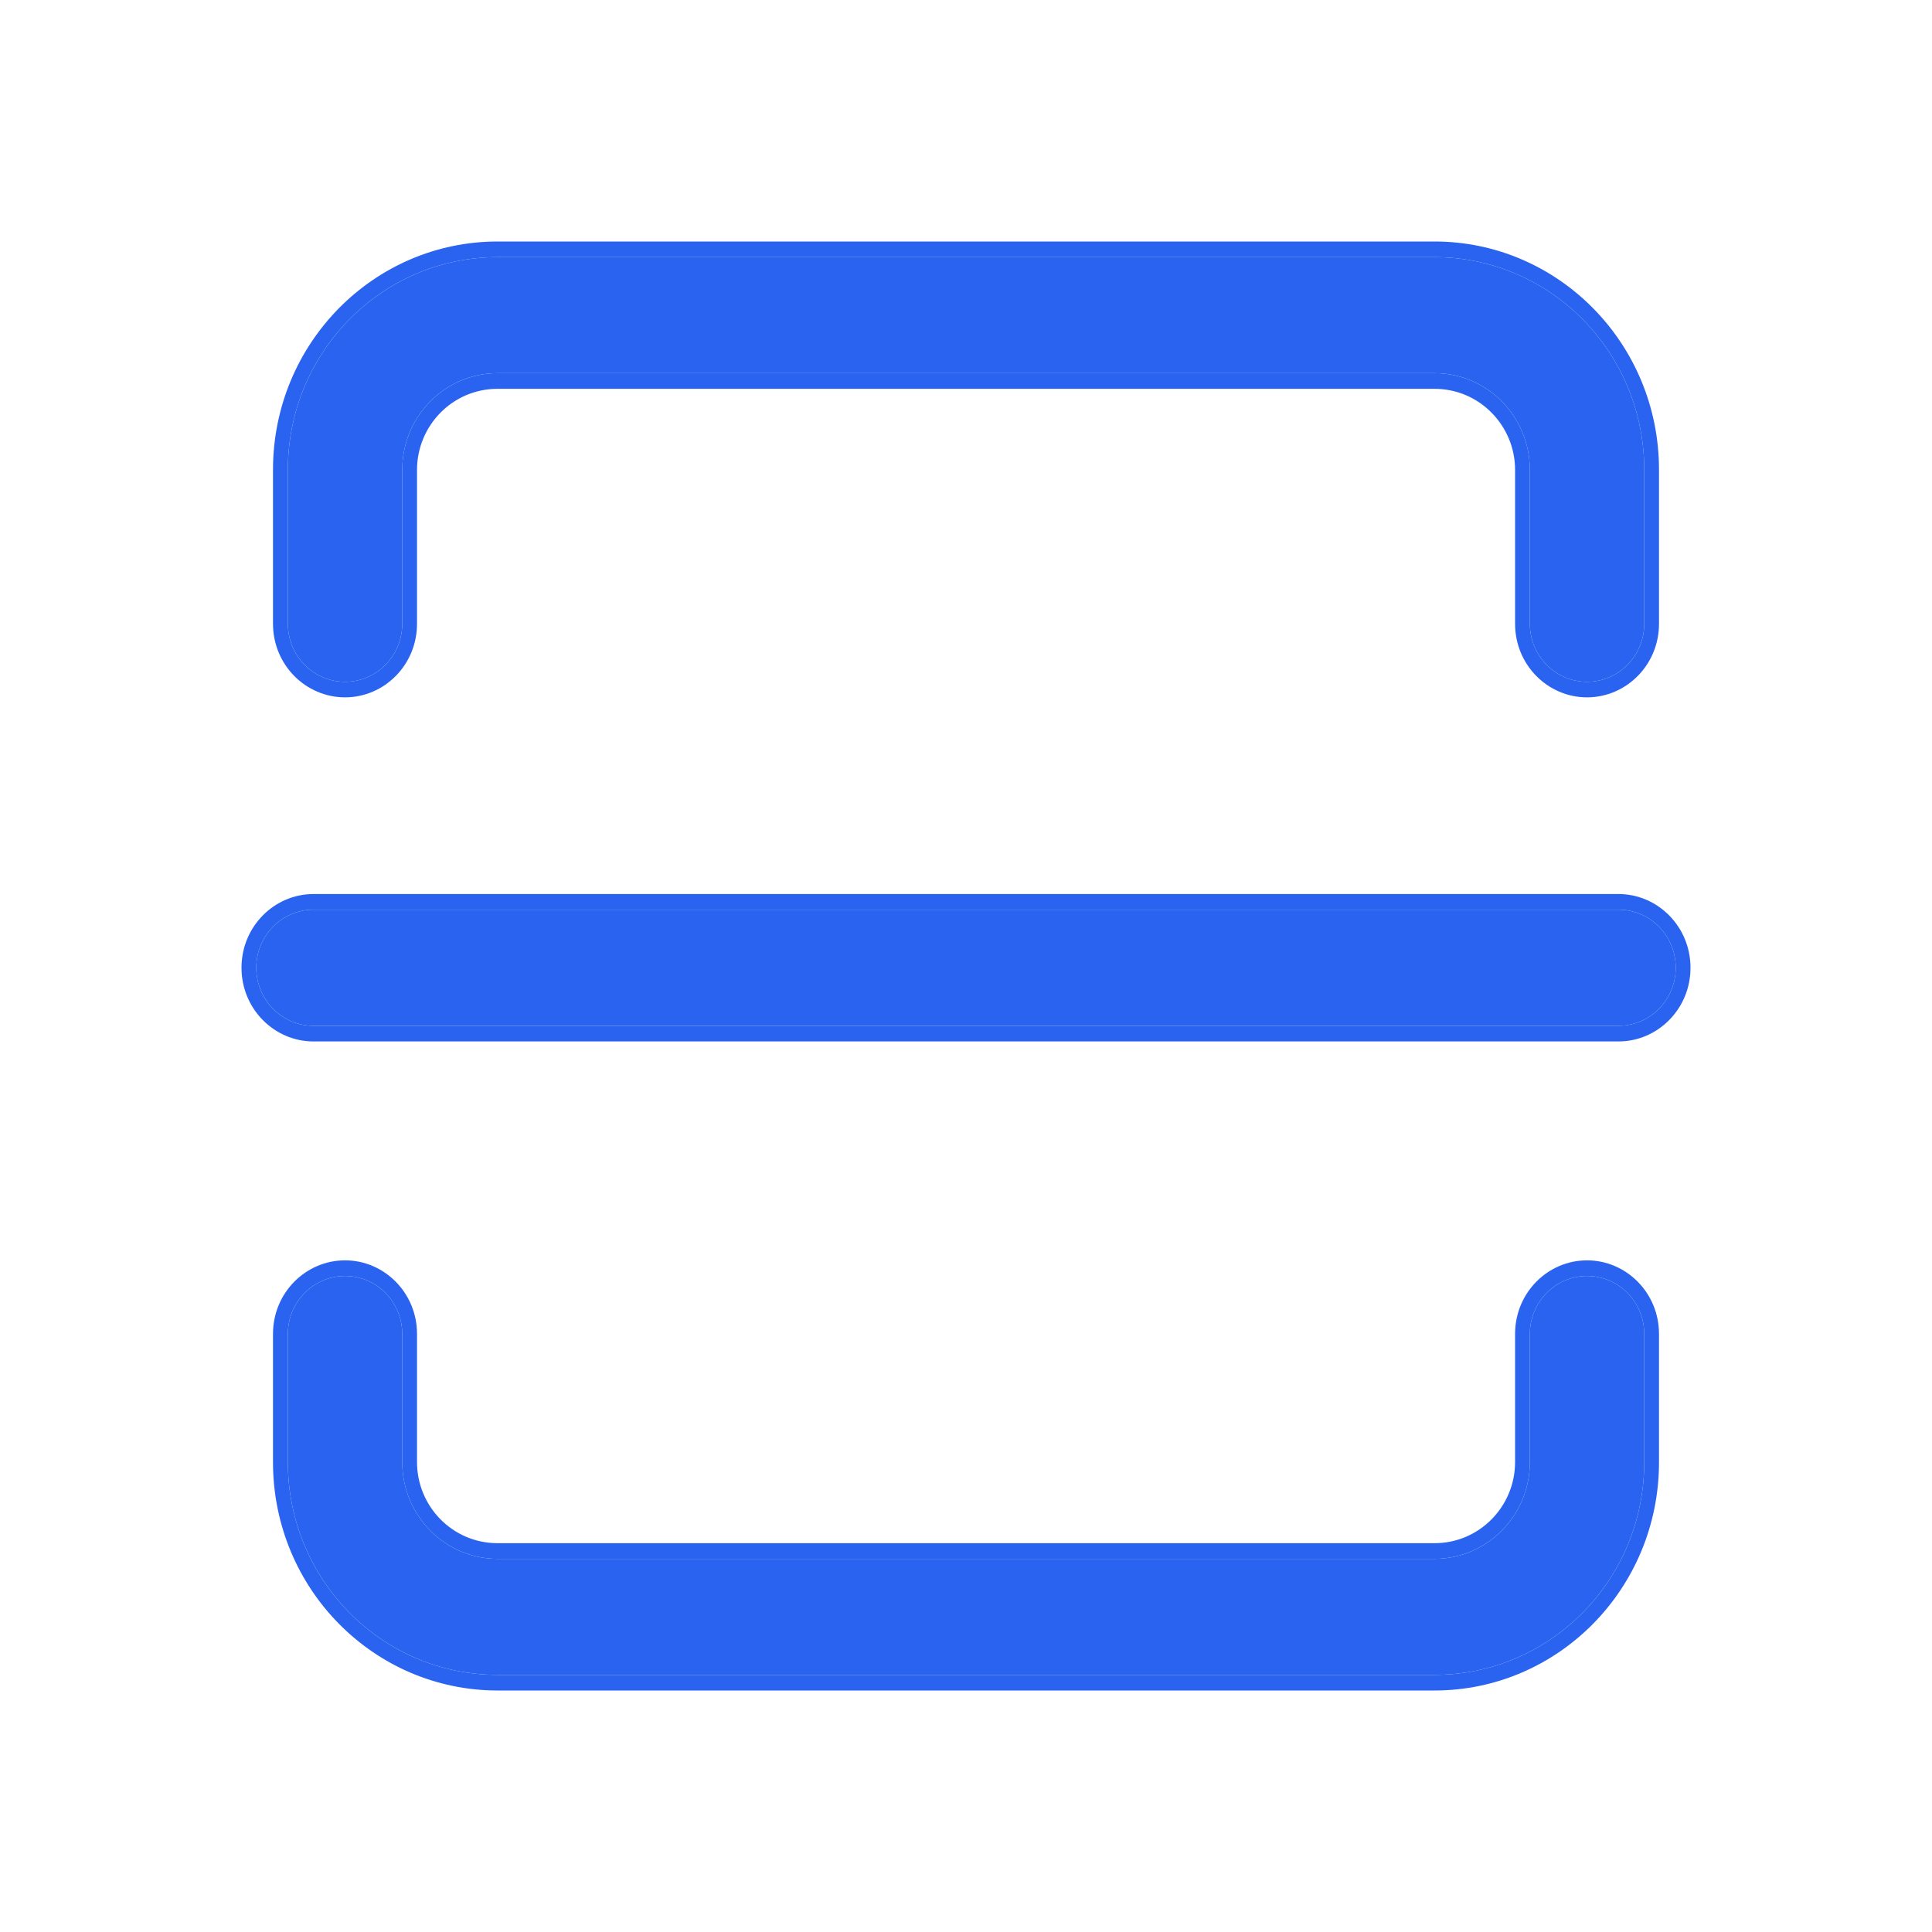 <svg width="20" height="20" viewBox="0 0 20 20" fill="none" xmlns="http://www.w3.org/2000/svg">
<path d="M2.98 4.864C2.98 3.648 3.952 2.662 5.151 2.662L14.85 2.662C16.049 2.662 17.021 3.648 17.021 4.864V6.457C17.021 6.789 16.756 7.058 16.429 7.058C16.102 7.058 15.837 6.789 15.837 6.457V4.864C15.837 4.311 15.395 3.863 14.85 3.863L5.151 3.863C4.606 3.863 4.164 4.311 4.164 4.864L4.164 6.457C4.164 6.789 3.899 7.058 3.572 7.058C3.245 7.058 2.98 6.789 2.98 6.457L2.98 4.864Z" fill="#2B63F1"/>
<path d="M17.021 15.136C17.021 16.352 16.049 17.338 14.85 17.338L5.151 17.338C3.952 17.338 2.98 16.352 2.98 15.136L2.98 13.809C2.98 13.478 3.245 13.209 3.572 13.209C3.899 13.209 4.164 13.478 4.164 13.809L4.164 15.136C4.164 15.688 4.606 16.137 5.151 16.137H14.85C15.395 16.137 15.837 15.688 15.837 15.136V13.809C15.837 13.478 16.102 13.209 16.429 13.209C16.756 13.209 17.021 13.478 17.021 13.809V15.136Z" fill="#2B63F1"/>
<path d="M3.245 9.417C2.918 9.417 2.653 9.686 2.653 10.018C2.653 10.35 2.918 10.619 3.245 10.619H16.755C17.082 10.619 17.347 10.35 17.347 10.018C17.347 9.686 17.082 9.417 16.755 9.417H3.245Z" fill="#2B63F1"/>
<path fill-rule="evenodd" clip-rule="evenodd" d="M2.826 4.864C2.826 3.552 3.873 2.5 5.151 2.5L14.85 2.5C16.127 2.5 17.174 3.552 17.174 4.864V6.457C17.174 6.884 16.834 7.219 16.429 7.219C16.023 7.219 15.684 6.884 15.684 6.457V4.864C15.684 4.407 15.316 4.025 14.85 4.025L5.151 4.025C4.684 4.025 4.317 4.407 4.317 4.864L4.317 6.457C4.317 6.884 3.977 7.219 3.572 7.219C3.166 7.219 2.826 6.884 2.826 6.457L2.826 4.864ZM17.174 15.136C17.174 16.448 16.127 17.5 14.85 17.5L5.151 17.5C3.873 17.5 2.826 16.448 2.826 15.136L2.826 13.809C2.826 13.382 3.166 13.047 3.572 13.047C3.977 13.047 4.317 13.382 4.317 13.809L4.317 15.136C4.317 15.593 4.684 15.975 5.151 15.975H14.85C15.316 15.975 15.684 15.593 15.684 15.136V13.809C15.684 13.382 16.023 13.047 16.429 13.047C16.834 13.047 17.174 13.382 17.174 13.809V15.136ZM2.5 10.018C2.5 9.591 2.84 9.255 3.245 9.255H16.755C17.16 9.255 17.5 9.591 17.5 10.018C17.5 10.445 17.16 10.781 16.755 10.781H3.245C2.84 10.781 2.5 10.445 2.5 10.018ZM2.98 4.864C2.98 3.648 3.952 2.662 5.151 2.662L14.85 2.662C16.049 2.662 17.021 3.648 17.021 4.864V6.457C17.021 6.789 16.756 7.058 16.429 7.058C16.102 7.058 15.837 6.789 15.837 6.457V4.864C15.837 4.311 15.395 3.863 14.85 3.863L5.151 3.863C4.606 3.863 4.164 4.311 4.164 4.864L4.164 6.457C4.164 6.789 3.899 7.058 3.572 7.058C3.245 7.058 2.98 6.789 2.98 6.457L2.98 4.864ZM17.021 15.136C17.021 16.352 16.049 17.338 14.85 17.338L5.151 17.338C3.952 17.338 2.98 16.352 2.98 15.136L2.98 13.809C2.98 13.478 3.245 13.209 3.572 13.209C3.899 13.209 4.164 13.478 4.164 13.809L4.164 15.136C4.164 15.688 4.606 16.137 5.151 16.137H14.85C15.395 16.137 15.837 15.688 15.837 15.136V13.809C15.837 13.478 16.102 13.209 16.429 13.209C16.756 13.209 17.021 13.478 17.021 13.809V15.136ZM2.653 10.018C2.653 9.686 2.918 9.417 3.245 9.417H16.755C17.082 9.417 17.347 9.686 17.347 10.018C17.347 10.35 17.082 10.619 16.755 10.619H3.245C2.918 10.619 2.653 10.35 2.653 10.018Z" fill="#2B63F1"/>
</svg>
